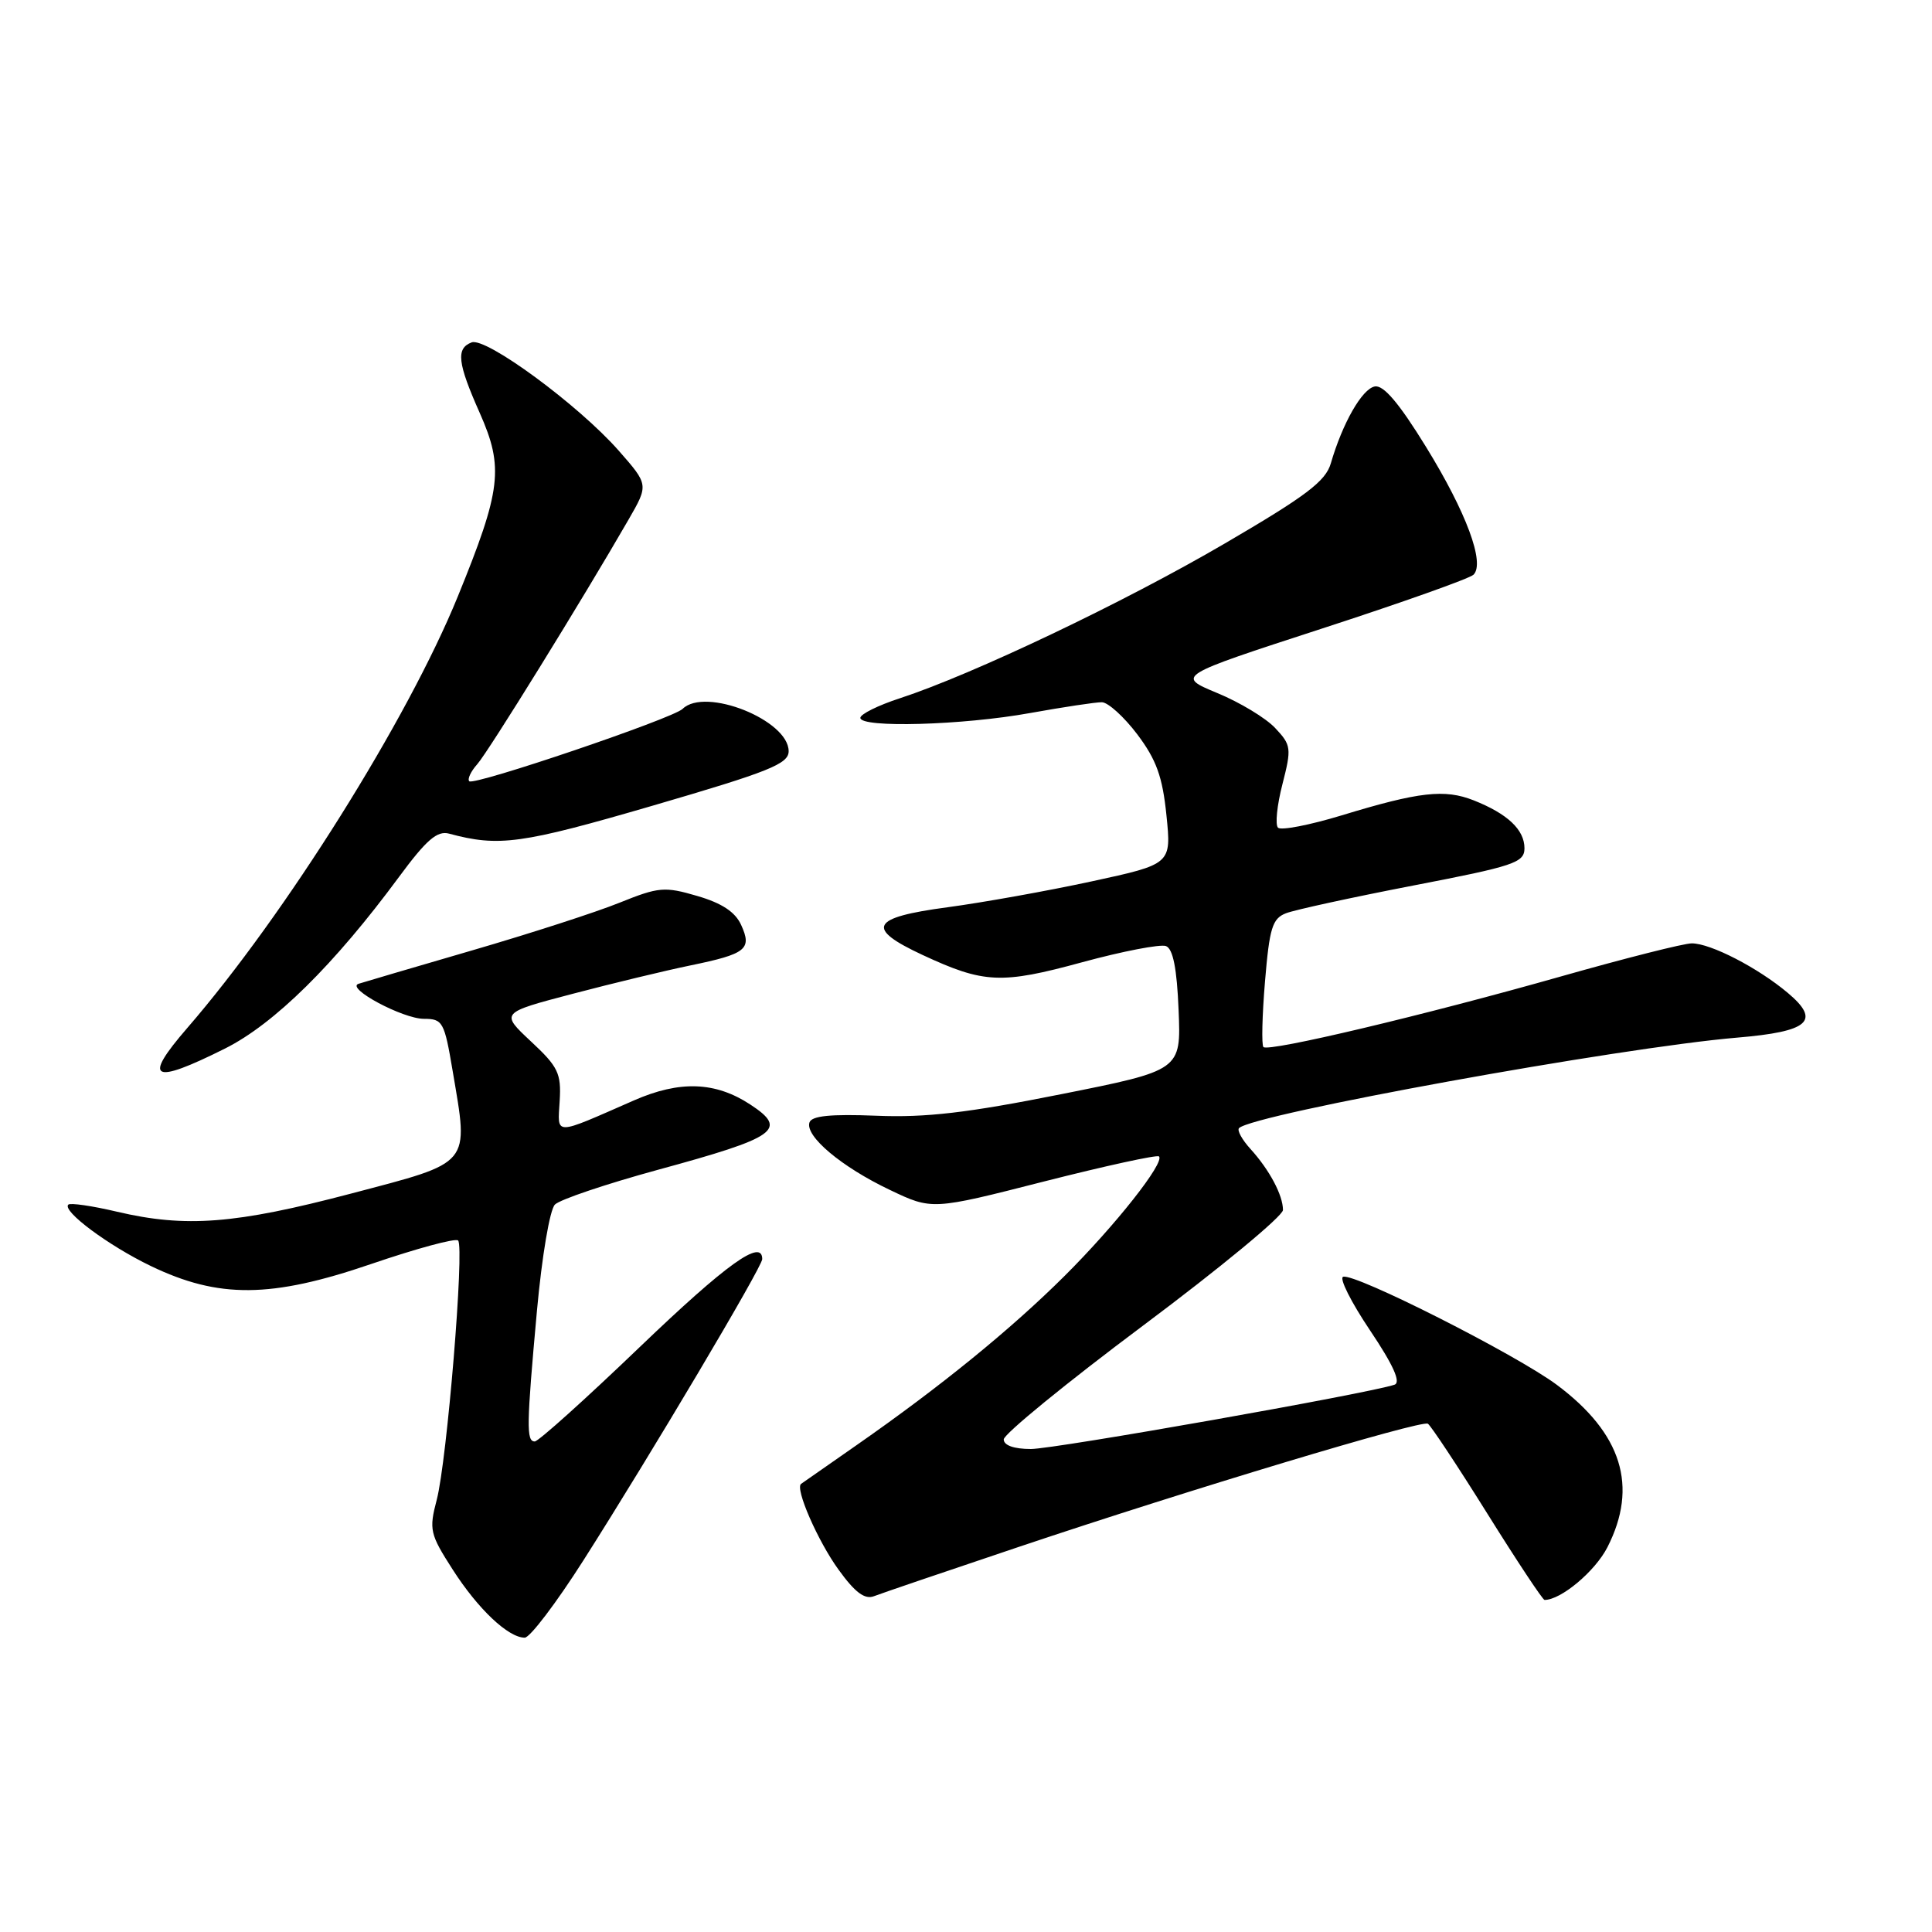 <?xml version="1.0" encoding="UTF-8" standalone="no"?>
<!DOCTYPE svg PUBLIC "-//W3C//DTD SVG 1.1//EN" "http://www.w3.org/Graphics/SVG/1.1/DTD/svg11.dtd" >
<svg xmlns="http://www.w3.org/2000/svg" xmlns:xlink="http://www.w3.org/1999/xlink" version="1.1" viewBox="0 0 256 256">
 <g >
 <path fill="currentColor"
d=" M 77.31 206.75 C 86.25 192.71 101.00 167.86 101.00 166.84 C 101.00 164.07 96.29 167.45 84.76 178.50 C 77.59 185.38 71.34 191.00 70.86 191.00 C 69.73 191.00 69.76 188.94 71.15 173.66 C 71.81 166.45 72.85 160.29 73.53 159.61 C 74.20 158.94 80.32 156.88 87.12 155.02 C 102.99 150.70 104.46 149.66 99.41 146.35 C 94.79 143.32 90.07 143.15 84.00 145.81 C 73.22 150.53 73.89 150.53 74.16 145.87 C 74.38 142.22 73.96 141.35 70.35 137.99 C 66.30 134.20 66.30 134.20 75.90 131.68 C 81.18 130.29 88.20 128.60 91.50 127.92 C 98.88 126.40 99.67 125.77 98.21 122.57 C 97.43 120.84 95.65 119.67 92.39 118.72 C 88.06 117.45 87.29 117.52 82.10 119.61 C 79.02 120.86 70.20 123.71 62.50 125.95 C 54.80 128.19 48.05 130.18 47.50 130.36 C 45.78 130.93 53.36 134.99 56.16 135.00 C 58.67 135.00 58.88 135.39 59.98 141.91 C 62.11 154.52 62.63 153.91 46.50 158.16 C 31.19 162.19 24.62 162.70 15.51 160.56 C 12.21 159.78 9.31 159.36 9.05 159.62 C 8.20 160.46 14.38 165.06 20.00 167.76 C 28.98 172.08 35.93 172.02 49.14 167.50 C 55.16 165.44 60.36 164.03 60.70 164.37 C 61.56 165.23 59.23 193.55 57.87 198.73 C 56.83 202.70 56.96 203.27 60.00 208.00 C 63.35 213.22 67.35 217.00 69.53 217.00 C 70.22 217.00 73.72 212.39 77.31 206.75 Z  M 135.00 204.97 C 157.60 197.38 188.30 188.14 189.20 188.65 C 189.58 188.88 193.12 194.22 197.06 200.53 C 201.00 206.84 204.42 212.00 204.66 212.00 C 206.84 212.00 211.36 208.21 212.99 205.02 C 217.10 196.96 214.92 189.94 206.29 183.50 C 200.94 179.51 179.51 168.66 177.97 169.18 C 177.43 169.36 179.03 172.55 181.53 176.27 C 184.62 180.87 185.66 183.18 184.78 183.48 C 181.42 184.63 139.76 192.00 136.60 192.00 C 134.36 192.00 133.00 191.52 133.00 190.73 C 133.00 190.03 141.32 183.23 151.50 175.62 C 161.68 168.01 170.00 161.13 170.00 160.33 C 170.00 158.37 168.20 155.00 165.70 152.25 C 164.58 151.02 163.89 149.77 164.18 149.48 C 166.05 147.62 214.49 138.82 230.19 137.49 C 239.71 136.69 241.31 135.28 236.90 131.57 C 232.93 128.23 226.67 125.00 224.17 125.00 C 223.12 125.00 215.34 126.97 206.88 129.37 C 188.81 134.50 168.09 139.42 167.41 138.74 C 167.15 138.48 167.24 134.57 167.62 130.04 C 168.21 122.96 168.59 121.71 170.40 121.01 C 171.56 120.56 179.14 118.91 187.25 117.34 C 200.64 114.76 201.99 114.31 202.00 112.40 C 202.00 109.94 199.76 107.83 195.27 106.05 C 191.42 104.53 188.05 104.91 177.78 108.04 C 173.53 109.33 169.73 110.07 169.34 109.67 C 168.95 109.28 169.21 106.69 169.93 103.91 C 171.15 99.14 171.10 98.73 168.97 96.47 C 167.74 95.15 164.28 93.06 161.29 91.83 C 155.86 89.57 155.86 89.57 175.10 83.31 C 185.69 79.87 194.75 76.65 195.25 76.15 C 196.79 74.61 194.30 67.89 188.94 59.19 C 185.38 53.41 183.32 50.98 182.16 51.21 C 180.48 51.53 177.89 56.07 176.34 61.40 C 175.65 63.77 173.07 65.72 162.30 72.01 C 148.96 79.81 128.88 89.37 119.25 92.52 C 116.36 93.46 114.00 94.63 114.00 95.12 C 114.00 96.48 127.57 96.10 136.50 94.48 C 140.90 93.69 145.18 93.04 146.00 93.05 C 146.82 93.06 148.94 94.98 150.70 97.31 C 153.23 100.67 154.04 102.92 154.56 108.03 C 155.22 114.50 155.22 114.50 144.64 116.79 C 138.82 118.05 130.22 119.59 125.53 120.22 C 115.35 121.58 114.63 122.99 122.25 126.54 C 130.38 130.32 132.66 130.43 143.40 127.50 C 148.77 126.04 153.76 125.08 154.50 125.36 C 155.43 125.72 155.95 128.34 156.17 133.85 C 156.50 141.82 156.50 141.82 140.54 145.00 C 128.22 147.46 122.66 148.11 116.13 147.84 C 110.08 147.60 107.55 147.85 107.26 148.73 C 106.65 150.54 111.50 154.62 117.89 157.66 C 123.50 160.34 123.50 160.34 138.31 156.56 C 146.45 154.49 153.32 152.99 153.57 153.23 C 154.37 154.04 147.80 162.36 141.08 169.05 C 133.98 176.12 124.61 183.75 113.50 191.49 C 109.65 194.18 106.34 196.49 106.15 196.62 C 105.31 197.21 108.36 204.20 111.12 208.00 C 113.30 211.02 114.59 211.98 115.82 211.50 C 116.74 211.14 125.38 208.20 135.00 204.97 Z  M 29.81 138.94 C 36.33 135.68 44.29 127.83 52.86 116.21 C 56.50 111.28 57.93 110.04 59.50 110.46 C 66.11 112.24 69.04 111.84 86.50 106.75 C 101.93 102.25 104.50 101.22 104.50 99.54 C 104.50 95.42 93.44 91.00 90.45 93.93 C 89.14 95.21 62.81 104.14 62.18 103.52 C 61.91 103.24 62.38 102.22 63.24 101.26 C 64.70 99.62 77.23 79.36 83.28 68.86 C 85.95 64.23 85.95 64.23 81.97 59.70 C 76.66 53.67 64.39 44.64 62.49 45.37 C 60.40 46.17 60.62 48.09 63.57 54.72 C 66.78 61.96 66.43 64.89 60.66 79.04 C 54.01 95.36 37.78 121.24 24.81 136.22 C 18.86 143.09 20.13 143.78 29.81 138.94 Z "/>
</g>
</svg>